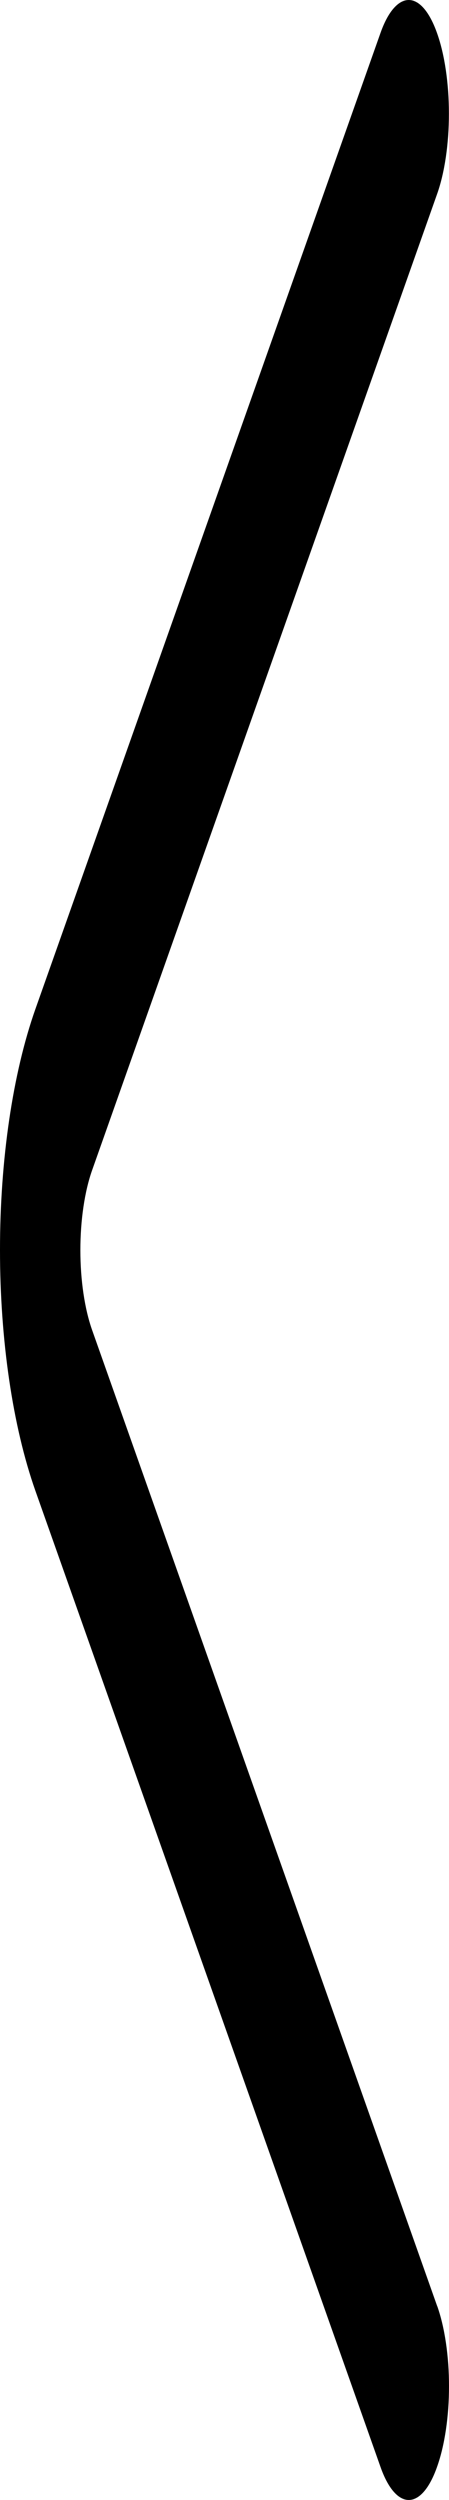 <svg width="9" height="50" viewBox="0 0 9 50" fill="none" xmlns="http://www.w3.org/2000/svg">
<path d="M8.763 46.123L1.847 26.603C1.696 26.177 1.611 25.602 1.611 25.003C1.611 24.404 1.696 23.829 1.847 23.403L8.762 3.879C8.914 3.451 8.998 2.874 8.998 2.273C8.998 1.672 8.914 1.095 8.762 0.667C8.688 0.456 8.599 0.288 8.502 0.174C8.404 0.059 8.299 0 8.193 0C8.087 0 7.982 0.059 7.884 0.174C7.786 0.288 7.698 0.456 7.624 0.667L0.709 20.183C0.255 21.468 0 23.197 0 24.999C0 26.8 0.255 28.53 0.709 29.815L7.624 49.331C7.698 49.543 7.786 49.711 7.884 49.826C7.982 49.941 8.087 50 8.193 50C8.3 50 8.405 49.941 8.503 49.826C8.601 49.711 8.689 49.543 8.763 49.331C8.915 48.903 9 48.326 9 47.725C9 47.124 8.915 46.547 8.763 46.119" fill="black"/>
</svg>
